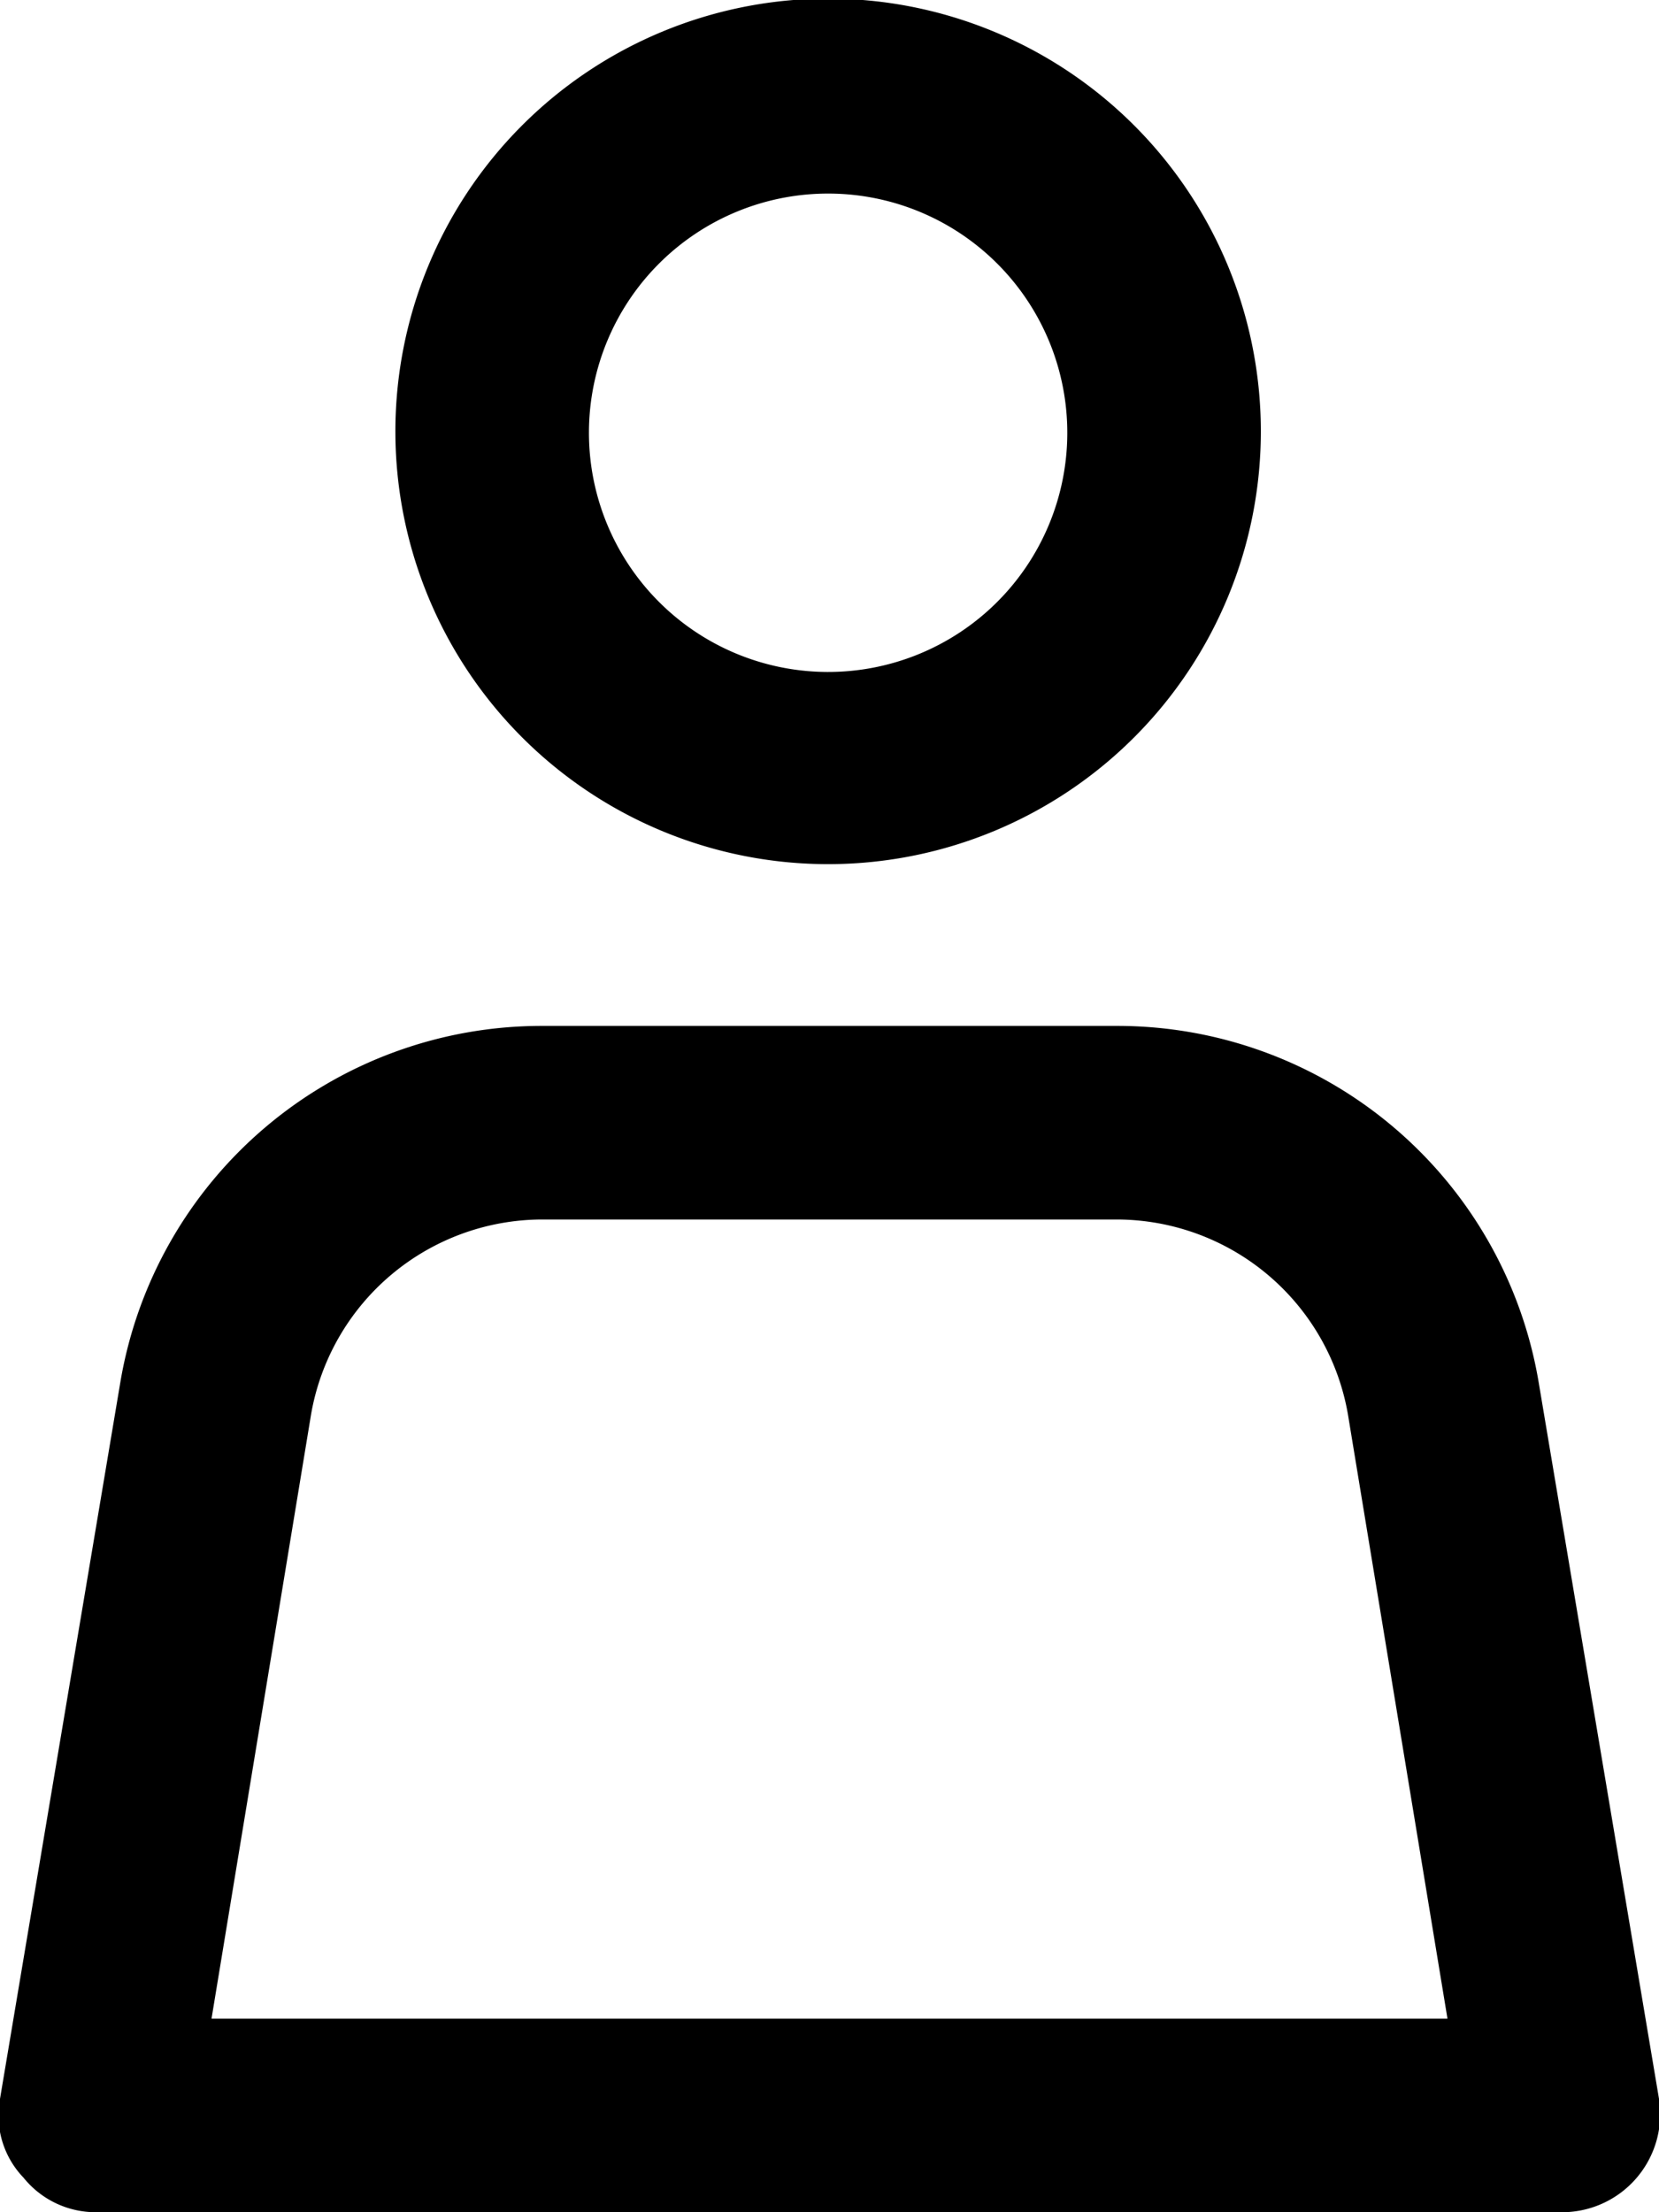 <svg viewBox="0 0 12 16"><path d="M6 6.25a3.13 3.13 0 1 1-.02-6.26A3.13 3.13 0 0 1 6 6.25zM6 1.4a1.73 1.73 0 1 0-.02 3.46A1.73 1.73 0 0 0 6 1.4zM11.3 16H.7a.67.67 0 0 1-.53-.25.65.65 0 0 1-.17-.57L.87 10a3.09 3.09 0 0 1 3.05-2.58h4.16A3.09 3.09 0 0 1 11.13 10l.87 5.18a.71.71 0 0 1-.69.82h-.01zm-9.77-1.4h8.94l-.72-4.37a1.7 1.7 0 0 0-1.67-1.41H3.92a1.7 1.7 0 0 0-1.67 1.41l-.72 4.37z" fill="currentColor" fill-rule="evenodd"/></svg>